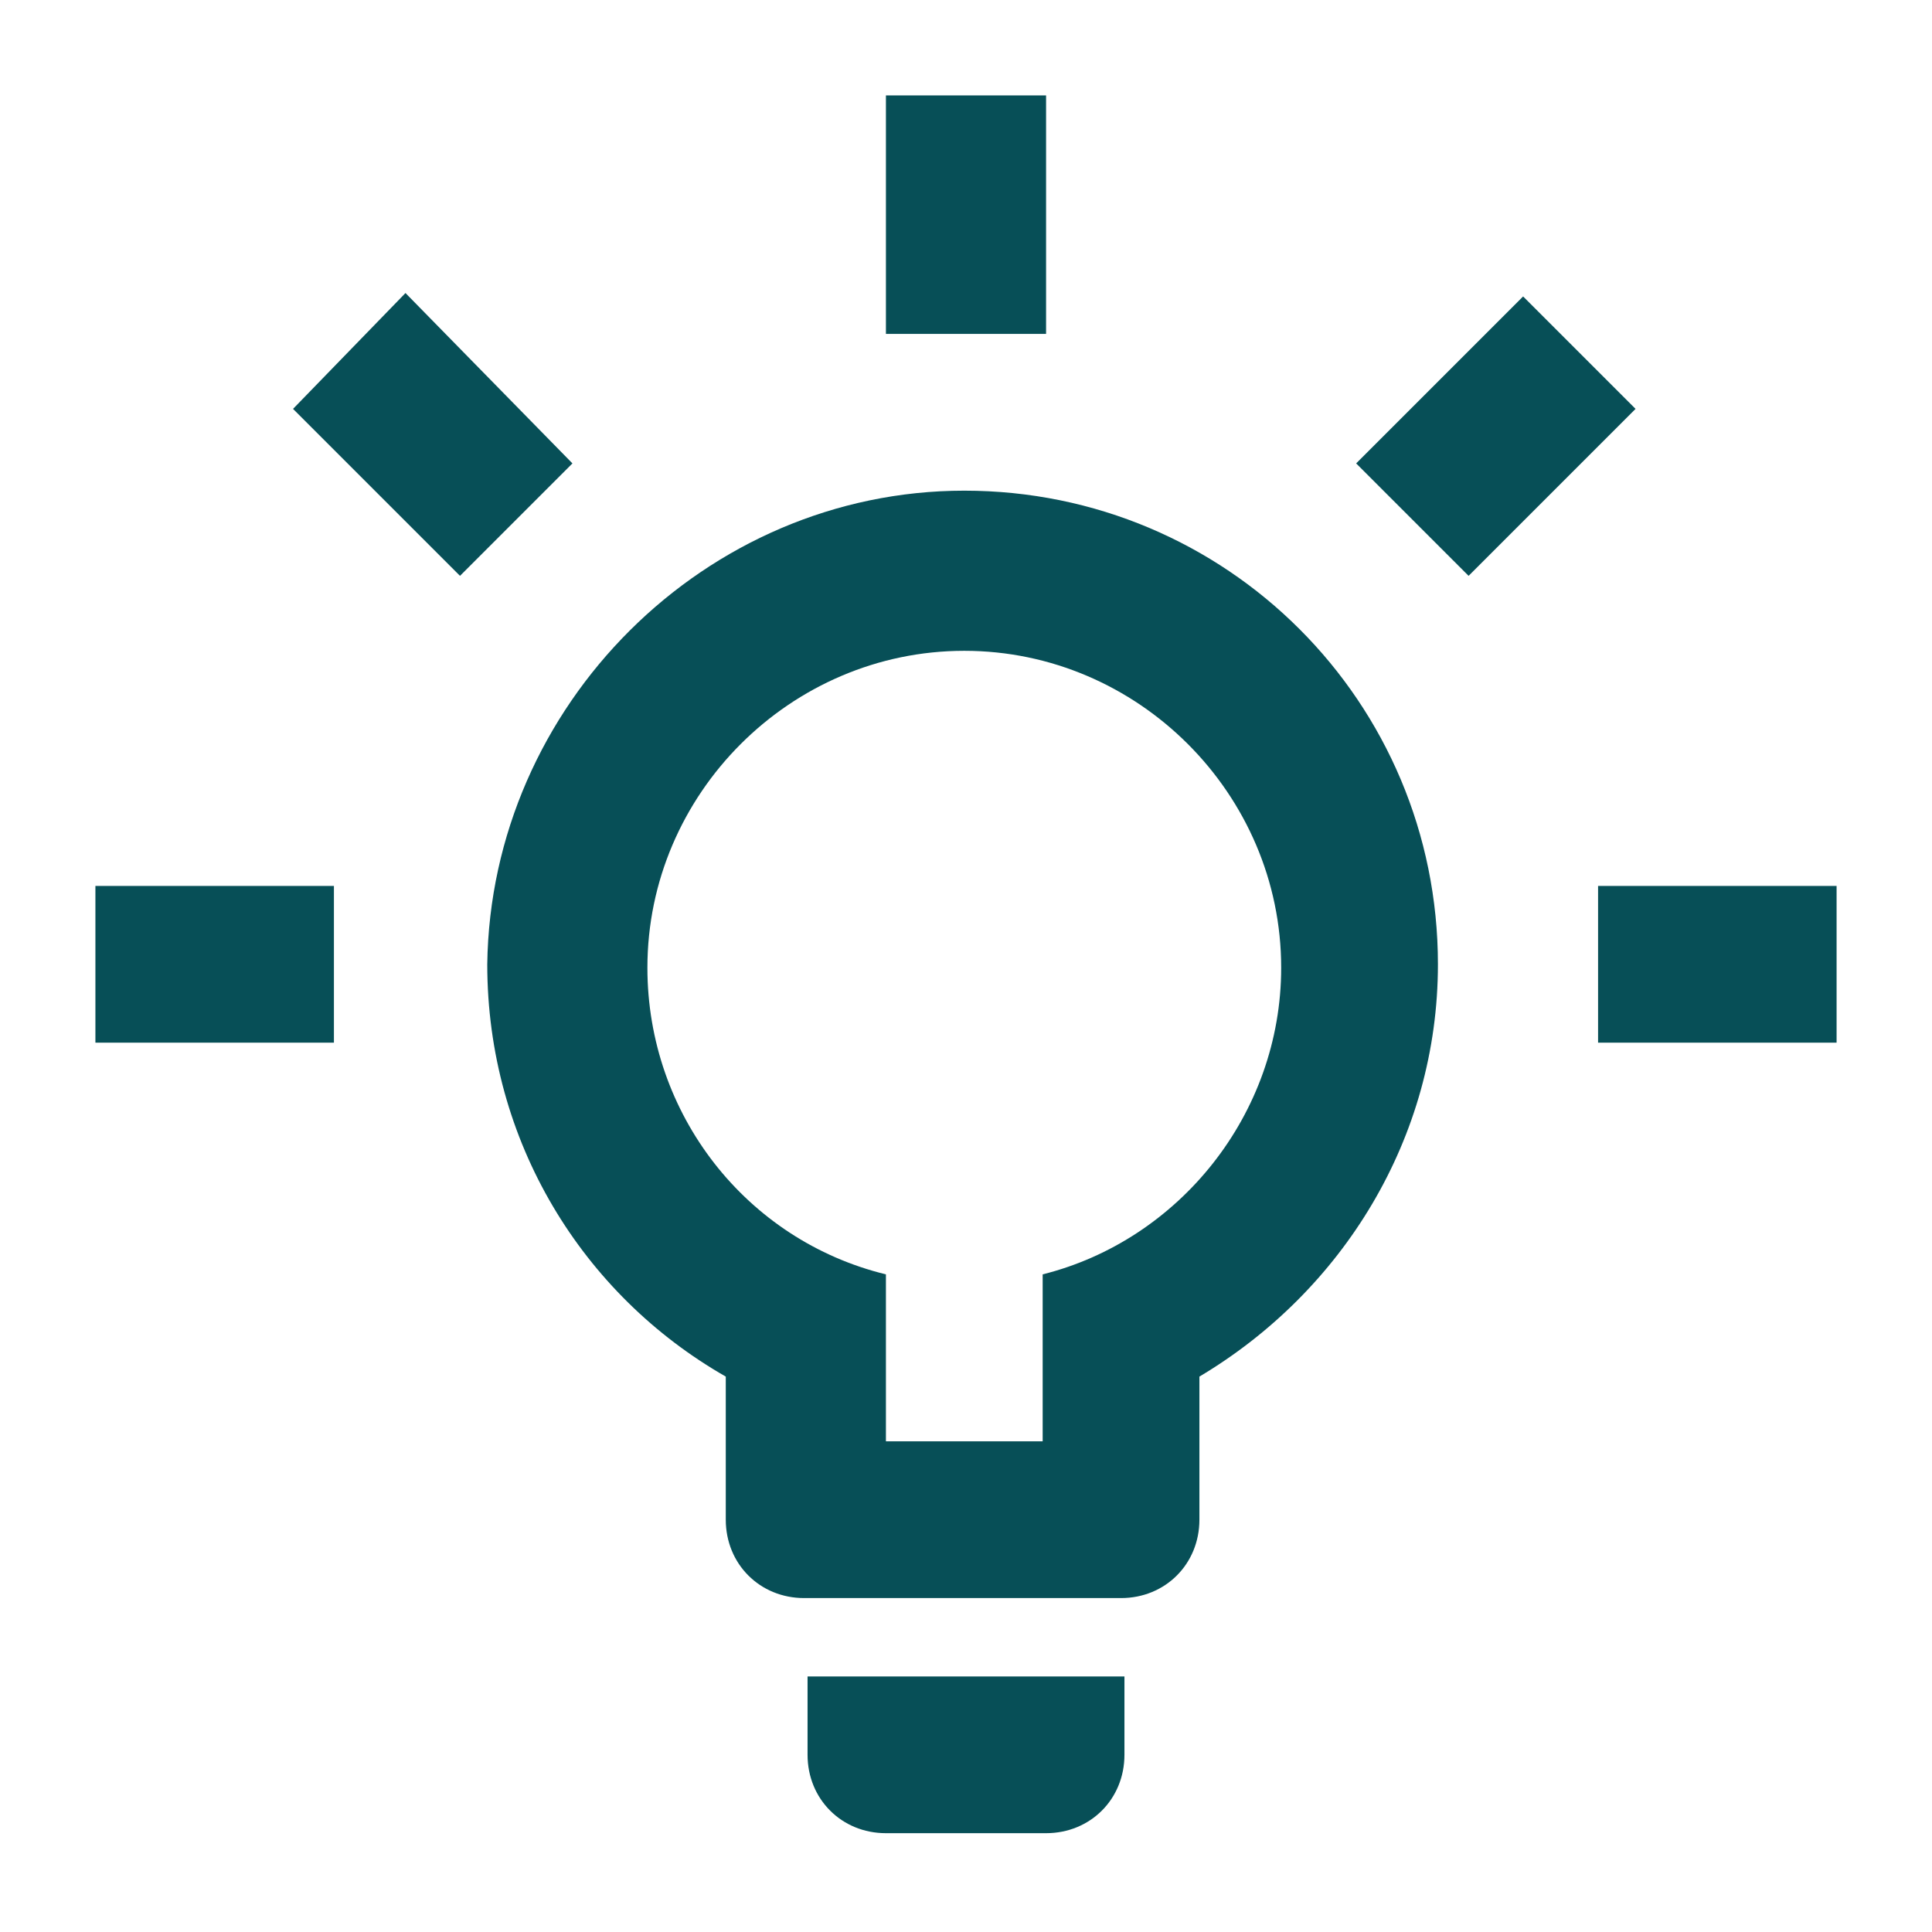 <?xml version="1.0" encoding="utf-8"?>
<!-- Generator: Adobe Illustrator 21.0.2, SVG Export Plug-In . SVG Version: 6.00 Build 0)  -->
<svg version="1.1" id="Layer_1" xmlns="http://www.w3.org/2000/svg" xmlns:xlink="http://www.w3.org/1999/xlink" x="0px" y="0px"
	 viewBox="0 0 56.7 56.7" style="enable-background:new 0 0 56.7 56.7;" xml:space="preserve">
<style type="text/css">
	.st0{fill:#074F57;}
</style>
<path class="st0" d="M46.9,26h7v4.6h-7V26 M2.8,26h7v4.6h-7V26 M30.7,2.8v7H26v-7H30.7 M11.9,8.6l4.9,5l-3.3,3.3l-4.9-4.9L11.9,8.6
	 M39.8,13.6l4.9-4.9l3.3,3.3l-4.9,4.9L39.8,13.6 M28.3,14.4c7.7,0,13.9,6.2,13.9,13.9c0,5.1-2.8,9.6-7,12.1v4.2c0,1.3-1,2.3-2.3,2.3
	h-9.3c-1.3,0-2.3-1-2.3-2.3v-4.2c-4.2-2.4-7-6.9-7-12.1C14.4,20.7,20.7,14.4,28.3,14.4 M33,49.2v2.3c0,1.3-1,2.3-2.3,2.3H26
	c-1.3,0-2.3-1-2.3-2.3v-2.3H33 M26,42.3h4.6v-4.9c4-1,7-4.7,7-9c0-5.1-4.2-9.3-9.3-9.3s-9.3,4.2-9.3,9.3c0,4.3,2.9,8,7,9V42.3z"/>
</svg>
